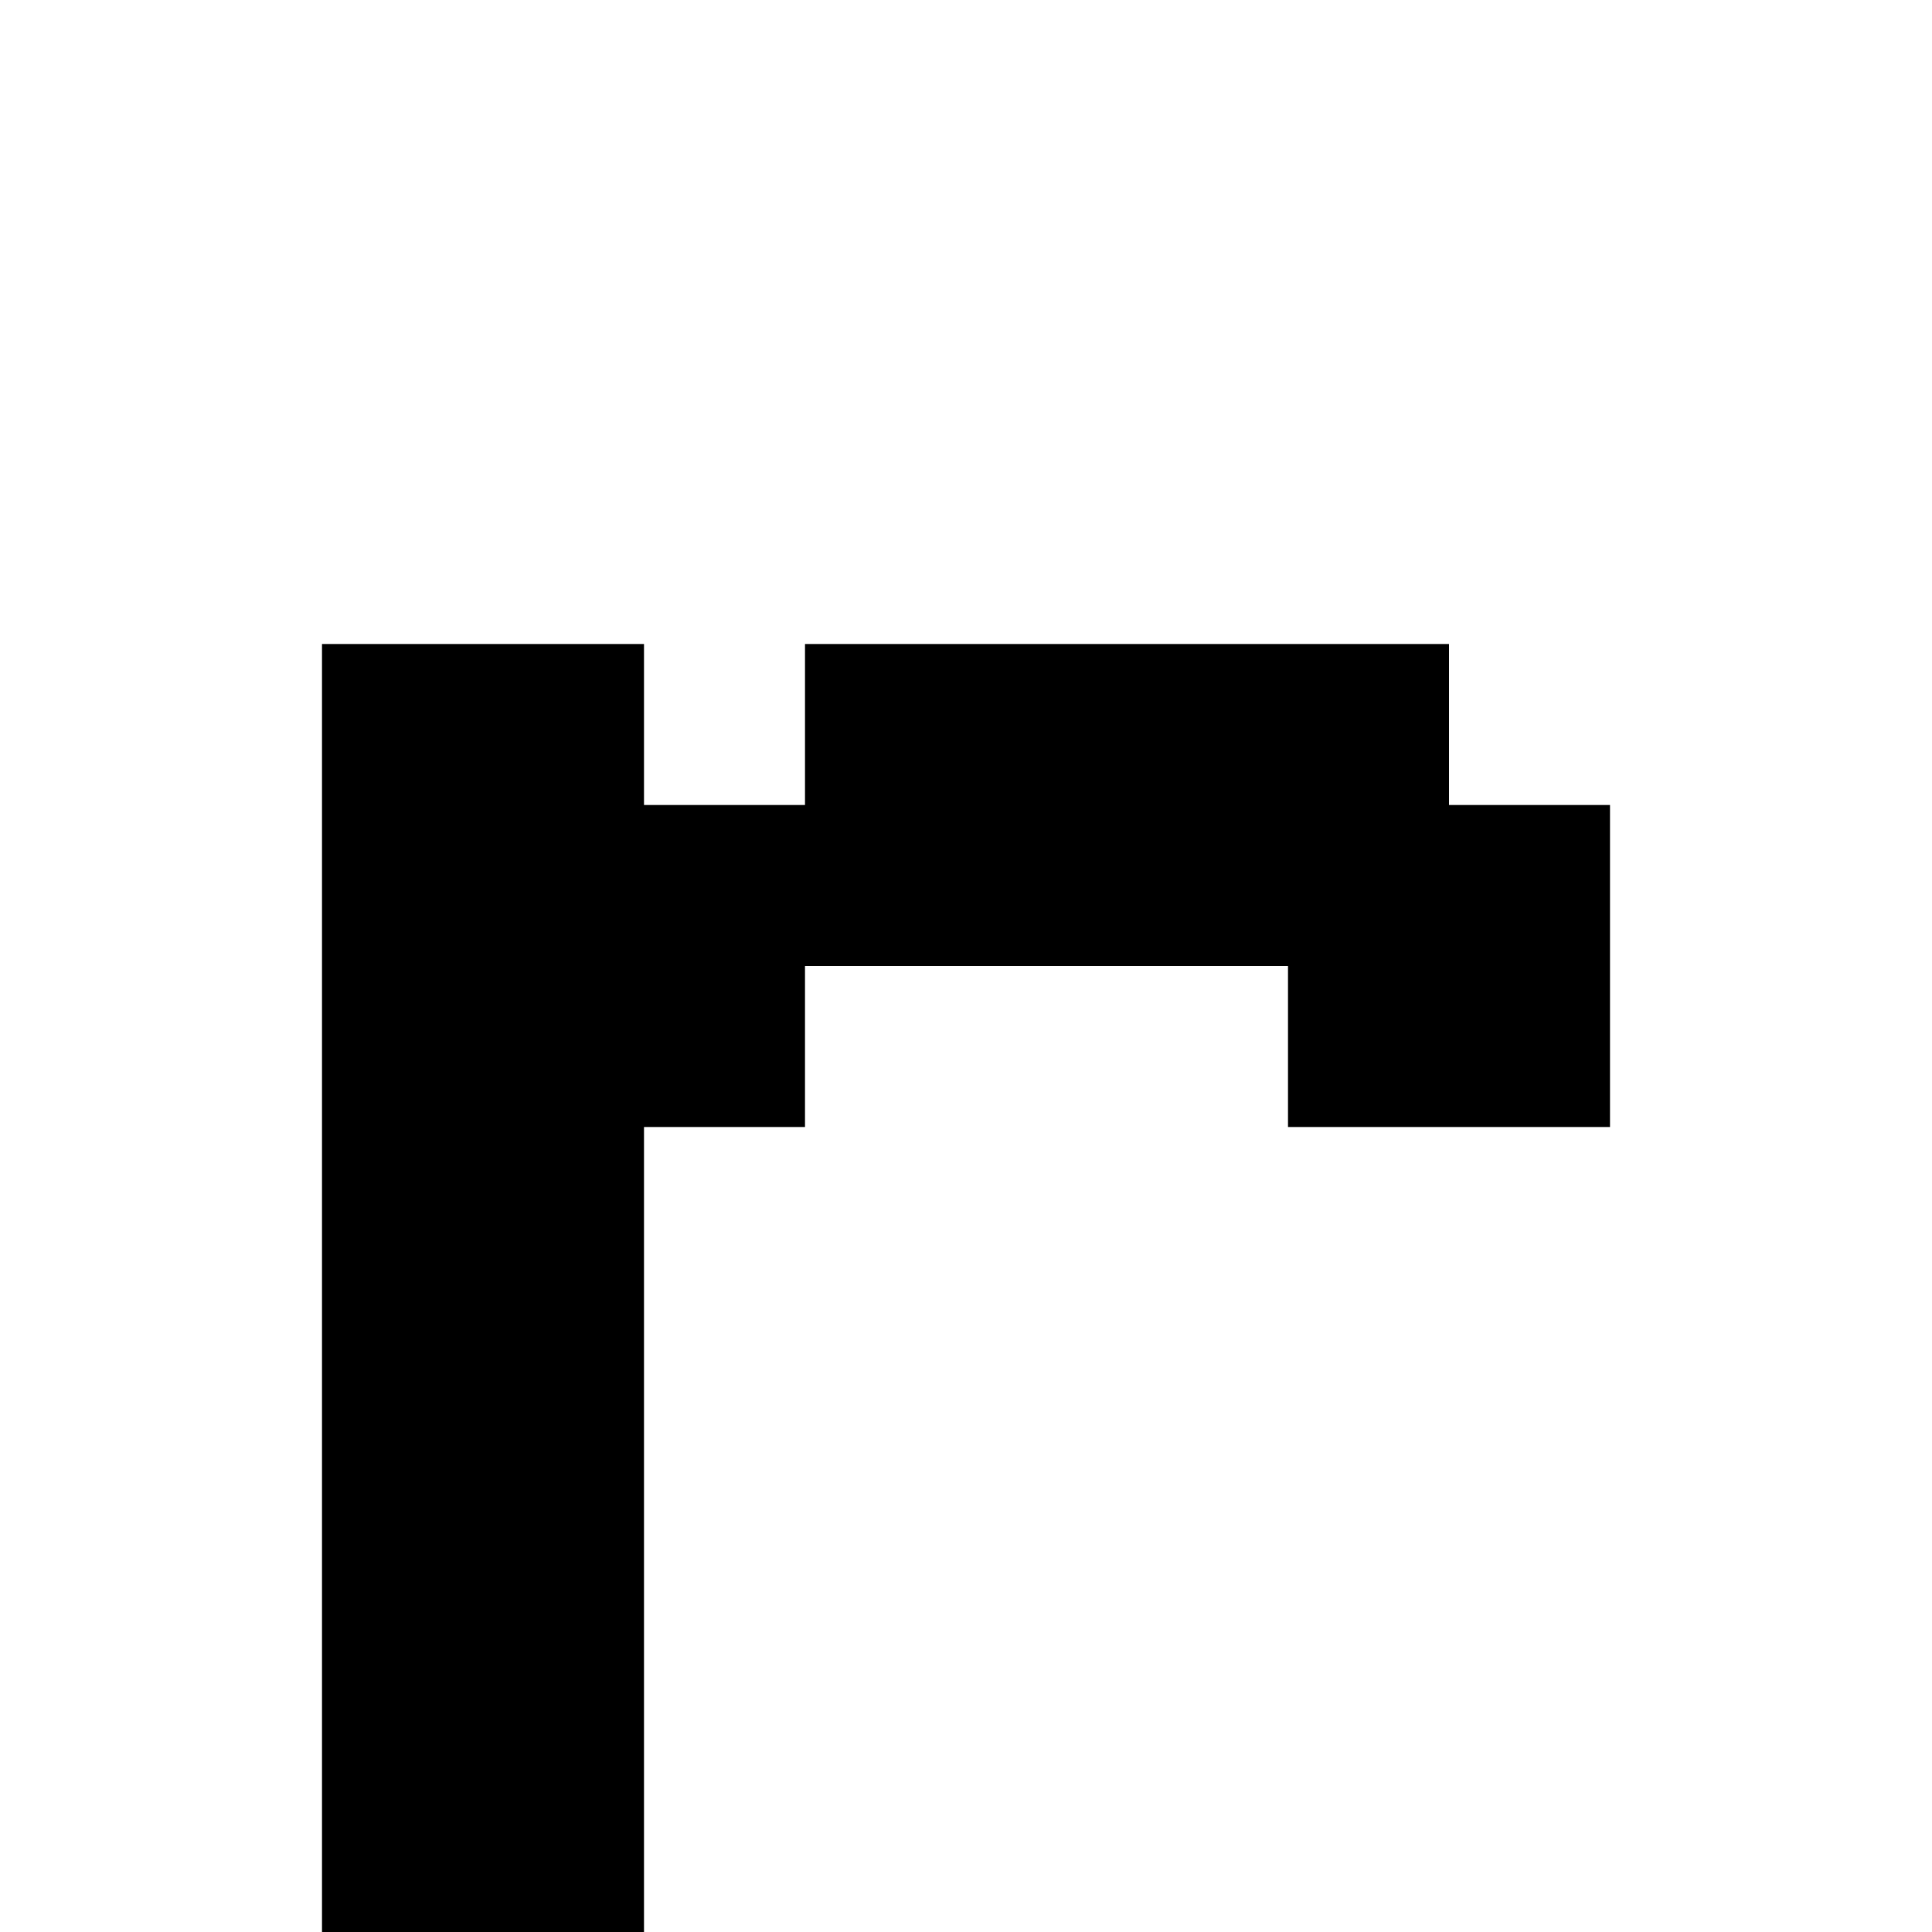 <?xml version="1.0" encoding="UTF-8" standalone="no"?>
<svg
   width="768"
   height="768"
   viewBox="0 0 768 768"
   version="1.1"
   id="svg62"
   xmlns="http://www.w3.org/2000/svg"
   xmlns:svg="http://www.w3.org/2000/svg">
  <defs
     id="defs2" />
  <path
     id="rect4"
     d="M 128 256 L 128 320 L 128 384 L 128 448 L 128 512 L 128 576 L 128 640 L 128 704 L 128 768 L 192 768 L 256 768 L 256 704 L 256 640 L 256 576 L 256 512 L 256 448 L 320 448 L 320 384 L 384 384 L 448 384 L 512 384 L 512 448 L 576 448 L 640 448 L 640 384 L 640 320 L 576 320 L 576 256 L 512 256 L 448 256 L 384 256 L 320 256 L 320 320 L 256 320 L 256 256 L 192 256 L 128 256 z " />
</svg>
